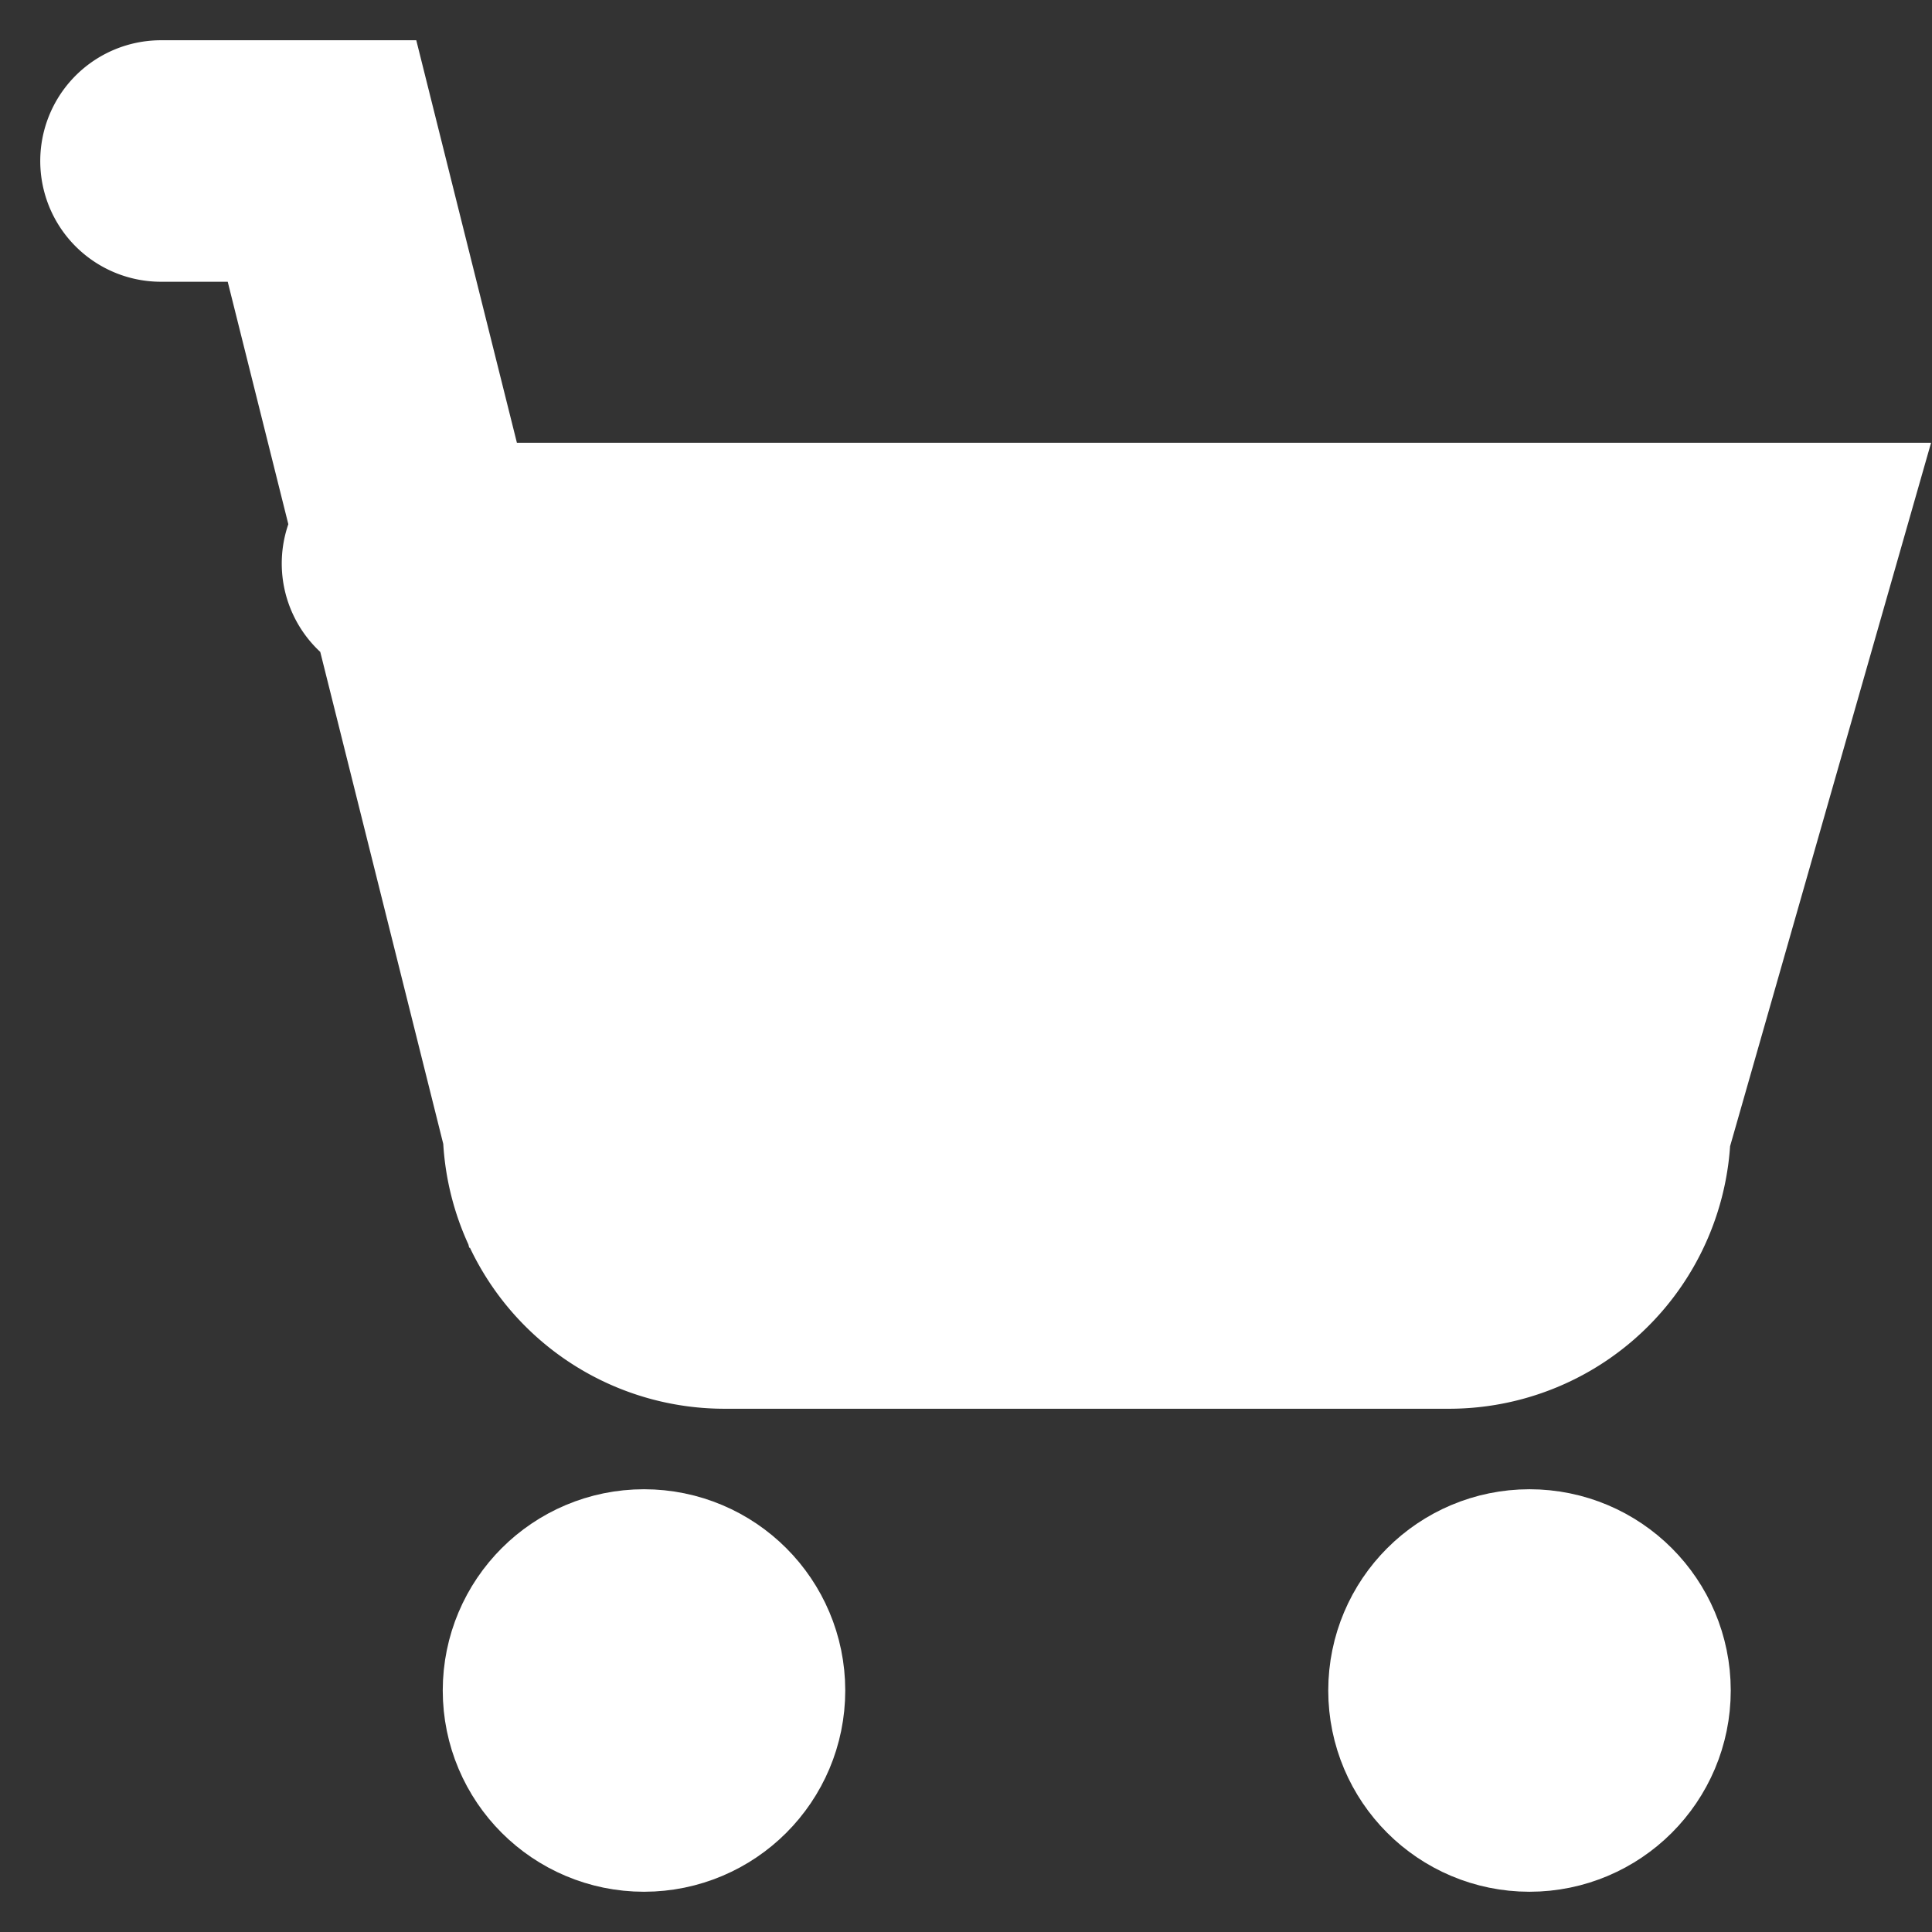 <svg xmlns="http://www.w3.org/2000/svg" viewBox="0 0 24 24" fill="white" stroke-width="3" stroke-linecap="round" stroke="white"><rect x="0" y="0" width="24" height="24" fill="#333333" stroke="none"/><circle cx="8" cy="21" r="1"/><circle cx="19" cy="21" r="1"/><path d="M2 2h2l3 12a2 2 0 0 0 2 2h9a2 2 0 0 0 2-2l2-7H5"/></svg>